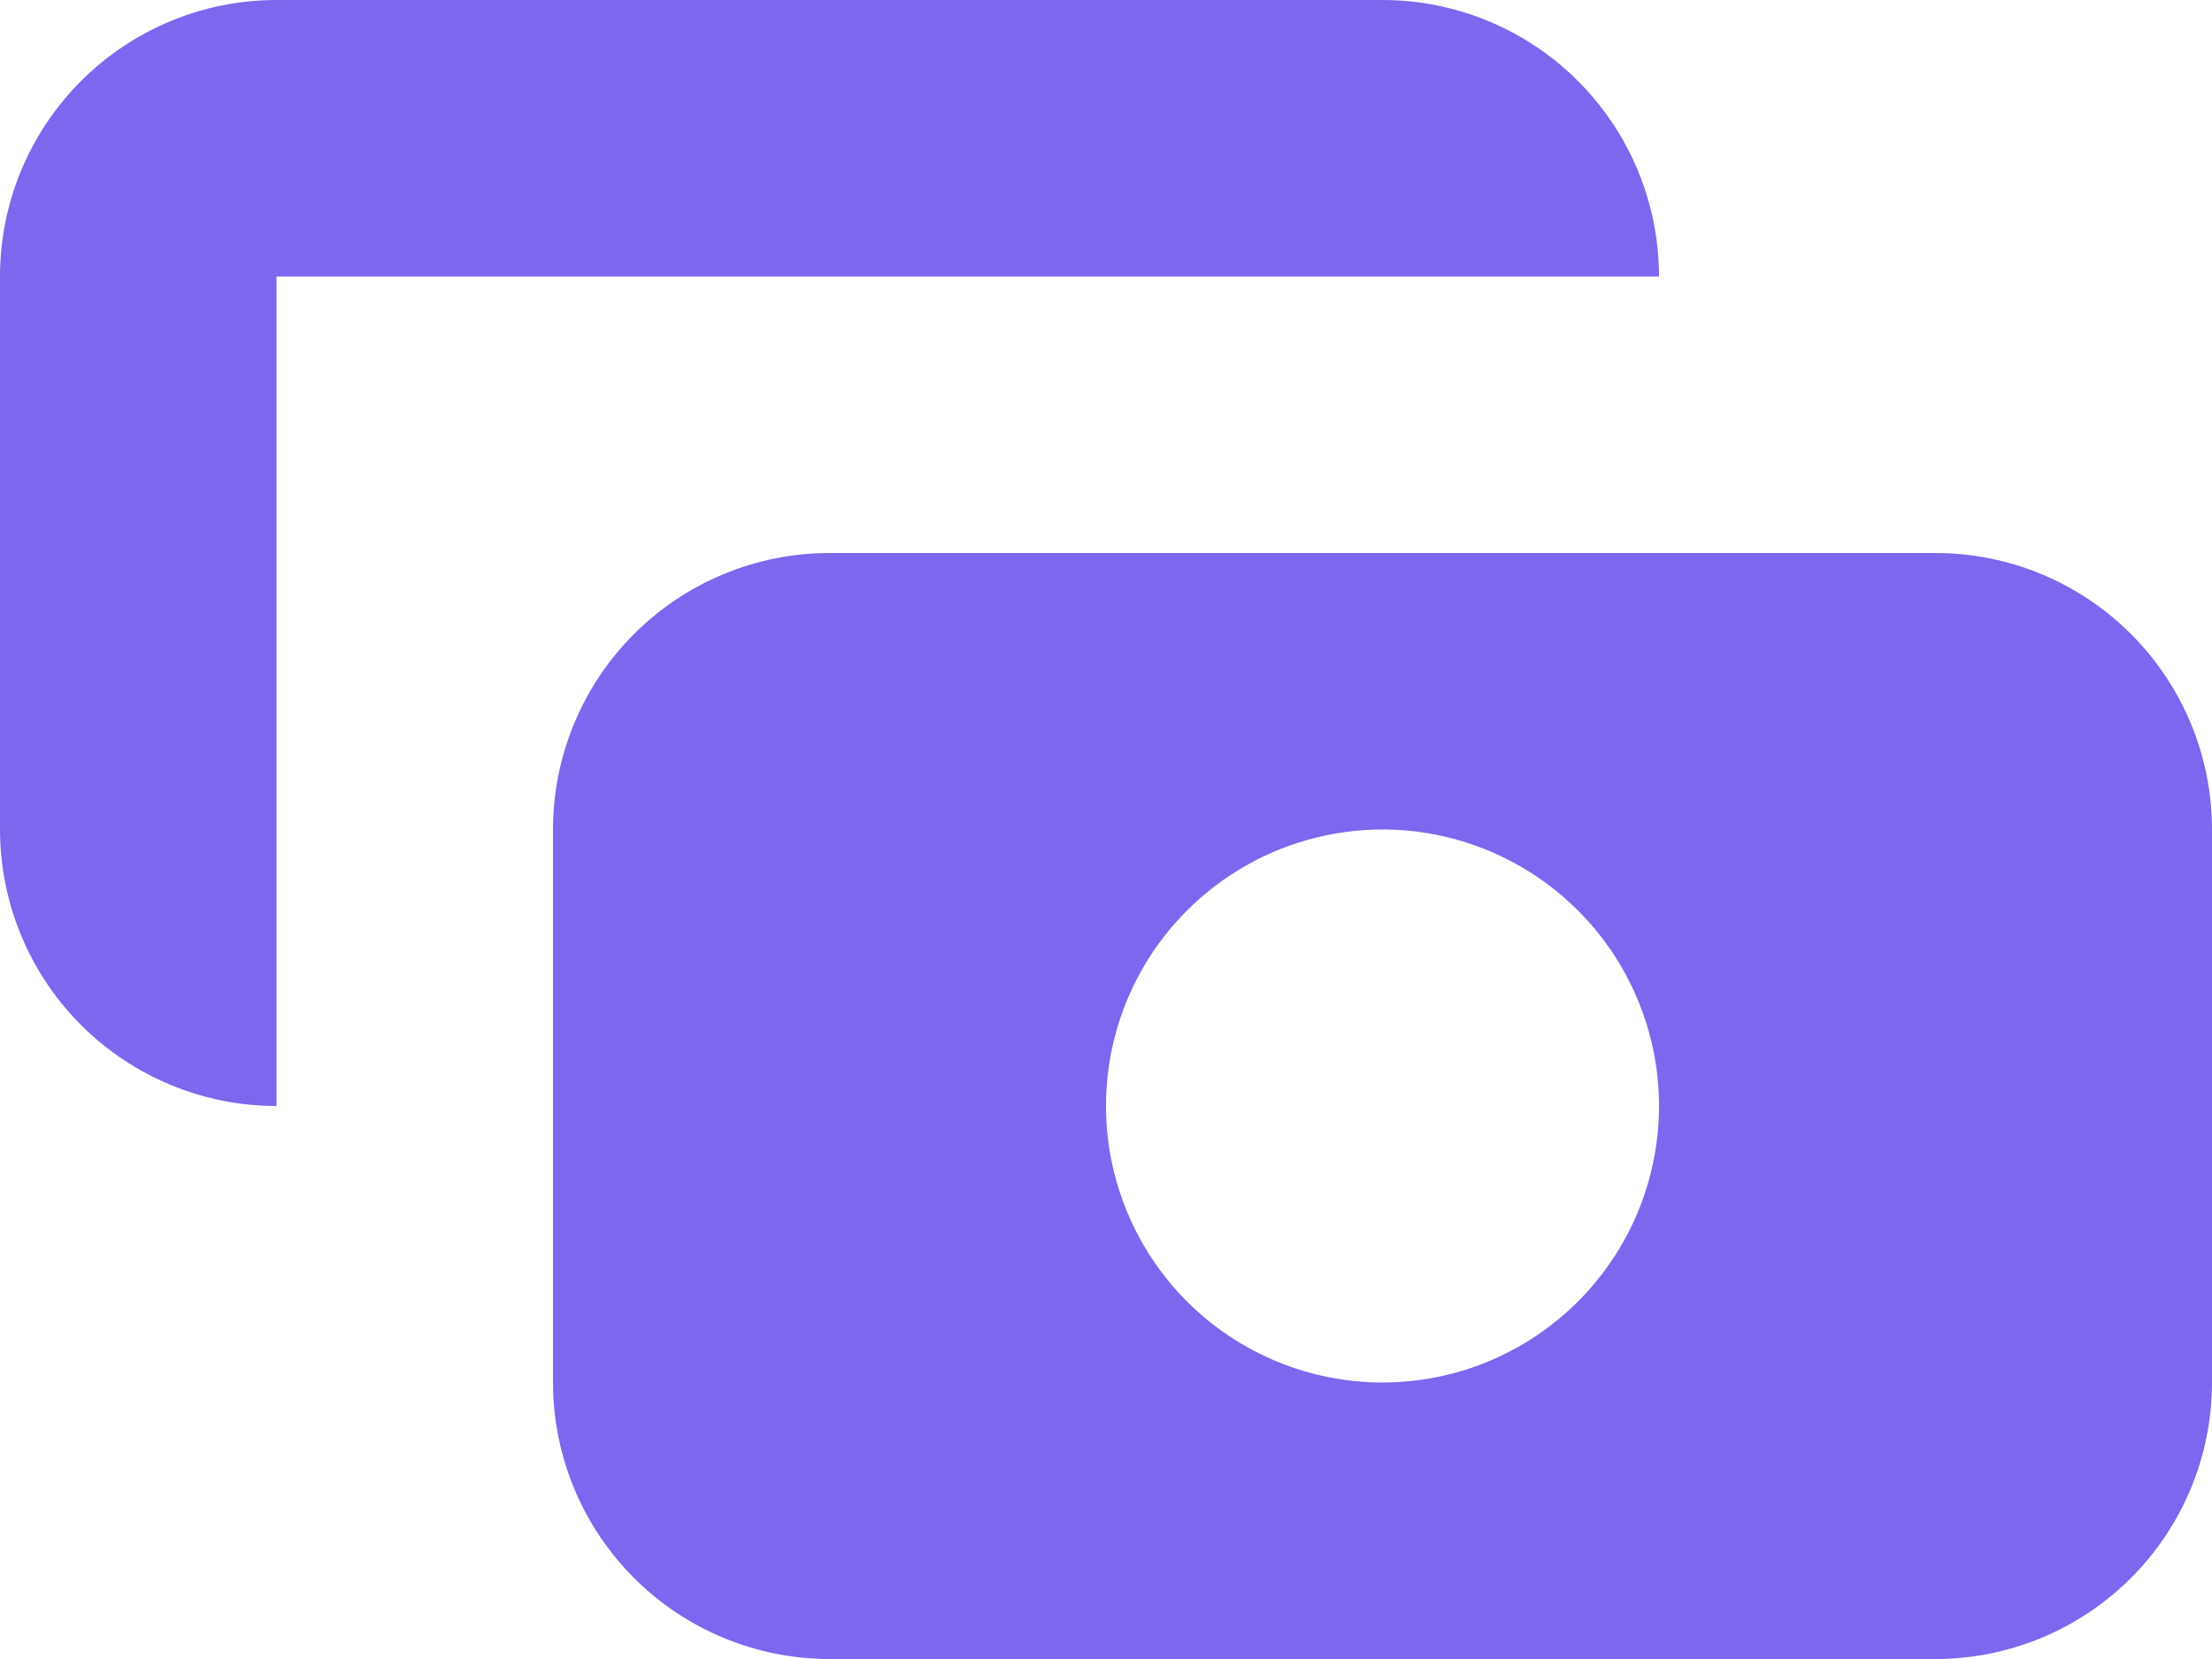 <svg width="16" height="12" viewBox="0 0 16 12" fill="none" xmlns="http://www.w3.org/2000/svg">
<path fill-rule="evenodd" clip-rule="evenodd" d="M2 0C1.47 0 0.961 0.211 0.586 0.586C0.211 0.961 0 1.47 0 2V6C0 6.53 0.211 7.039 0.586 7.414C0.961 7.789 1.47 8 2 8V2H12C12 1.47 11.789 0.961 11.414 0.586C11.039 0.211 10.53 0 10 0H2ZM4 6C4 5.47 4.211 4.961 4.586 4.586C4.961 4.211 5.47 4 6 4H14C14.53 4 15.039 4.211 15.414 4.586C15.789 4.961 16 5.47 16 6V10C16 10.53 15.789 11.039 15.414 11.414C15.039 11.789 14.53 12 14 12H6C5.47 12 4.961 11.789 4.586 11.414C4.211 11.039 4 10.53 4 10V6ZM10 10C10.396 10 10.782 9.883 11.111 9.663C11.44 9.443 11.696 9.131 11.848 8.765C11.999 8.4 12.039 7.998 11.962 7.61C11.884 7.222 11.694 6.865 11.414 6.586C11.134 6.306 10.778 6.116 10.39 6.038C10.002 5.961 9.6 6.001 9.235 6.152C8.869 6.304 8.557 6.56 8.337 6.889C8.117 7.218 8 7.604 8 8C8 8.53 8.211 9.039 8.586 9.414C8.961 9.789 9.47 10 10 10Z" fill="#7D67EE"/>
</svg>
